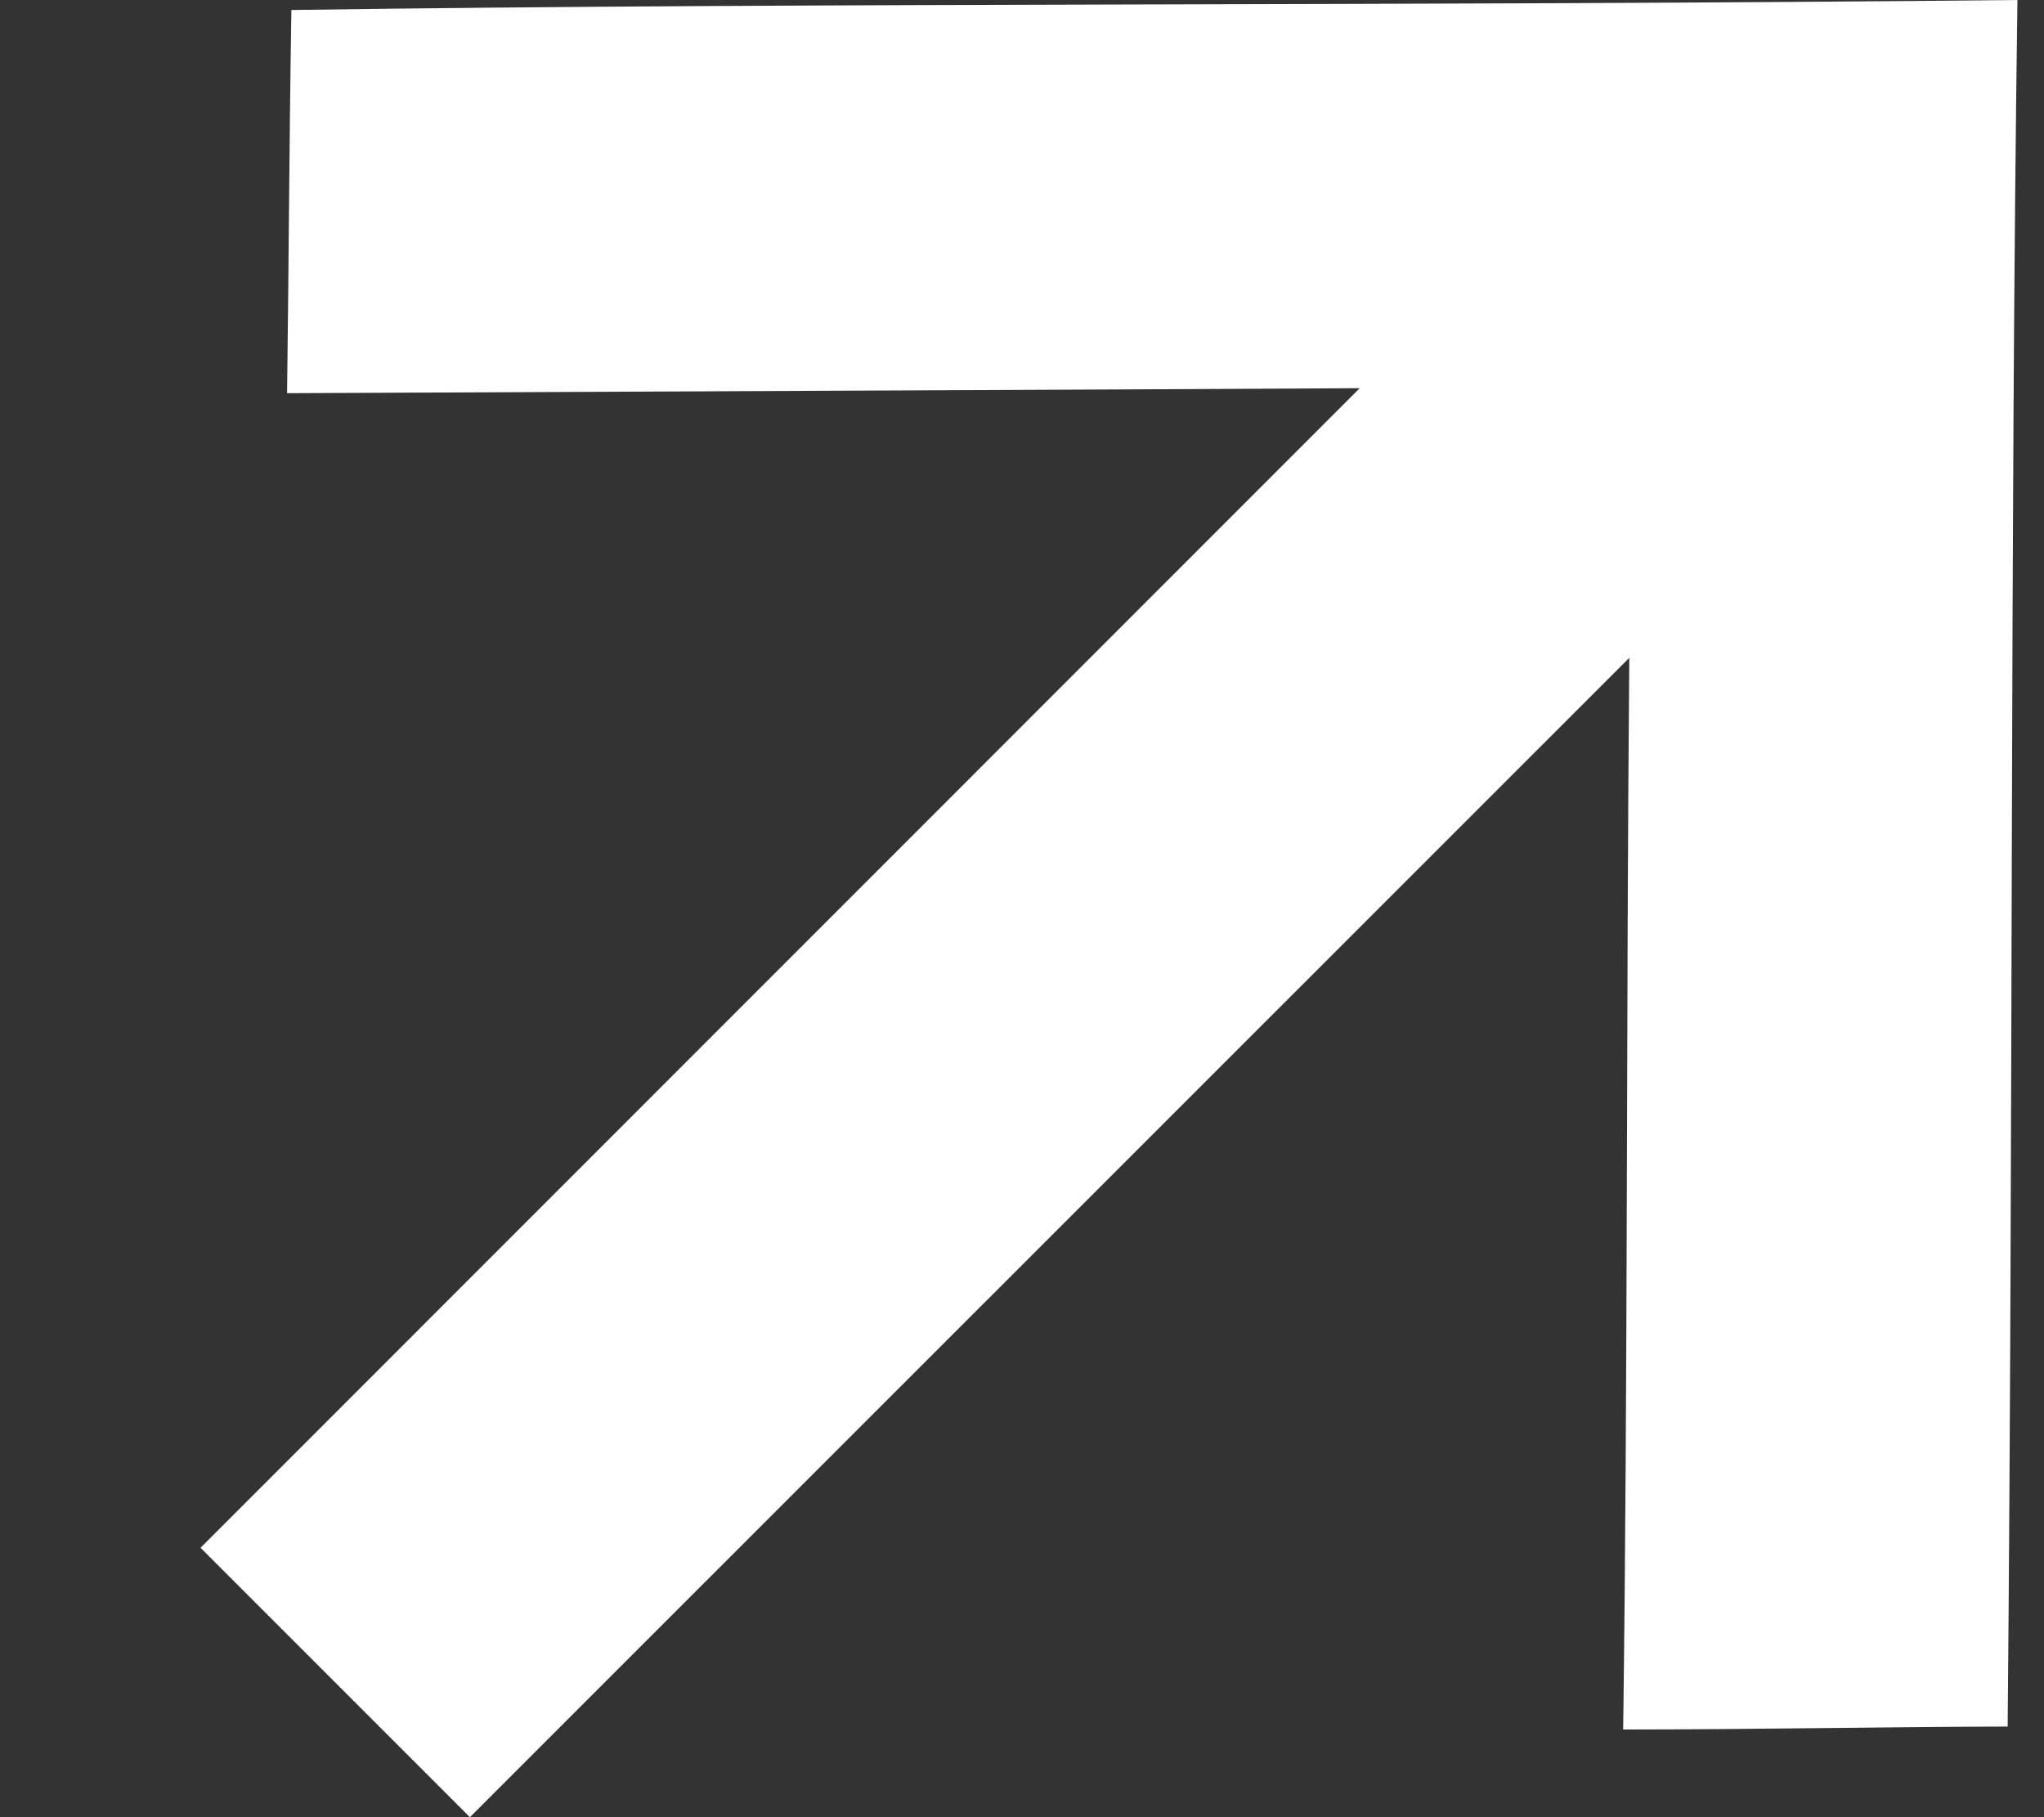<svg width="9" height="8" viewBox="0 0 9 8" fill="none" xmlns="http://www.w3.org/2000/svg">
<rect x="0" y="0" width="9" height="8" fill="#333333" stroke="none"/>
<path d="M8.84 7.601C8.865 4.886 8.85 2.388 8.883 0C6.17 0.028 3.667 0.01 1.283 0.044C1.273 0.664 1.272 1.138 1.264 1.731C2.892 1.723 4.575 1.717 5.987 1.709L0.883 6.814L2.069 8L7.174 2.896C7.16 4.469 7.168 6.042 7.147 7.614C7.72 7.614 8.338 7.602 8.84 7.601Z" fill="white"/>
</svg>
